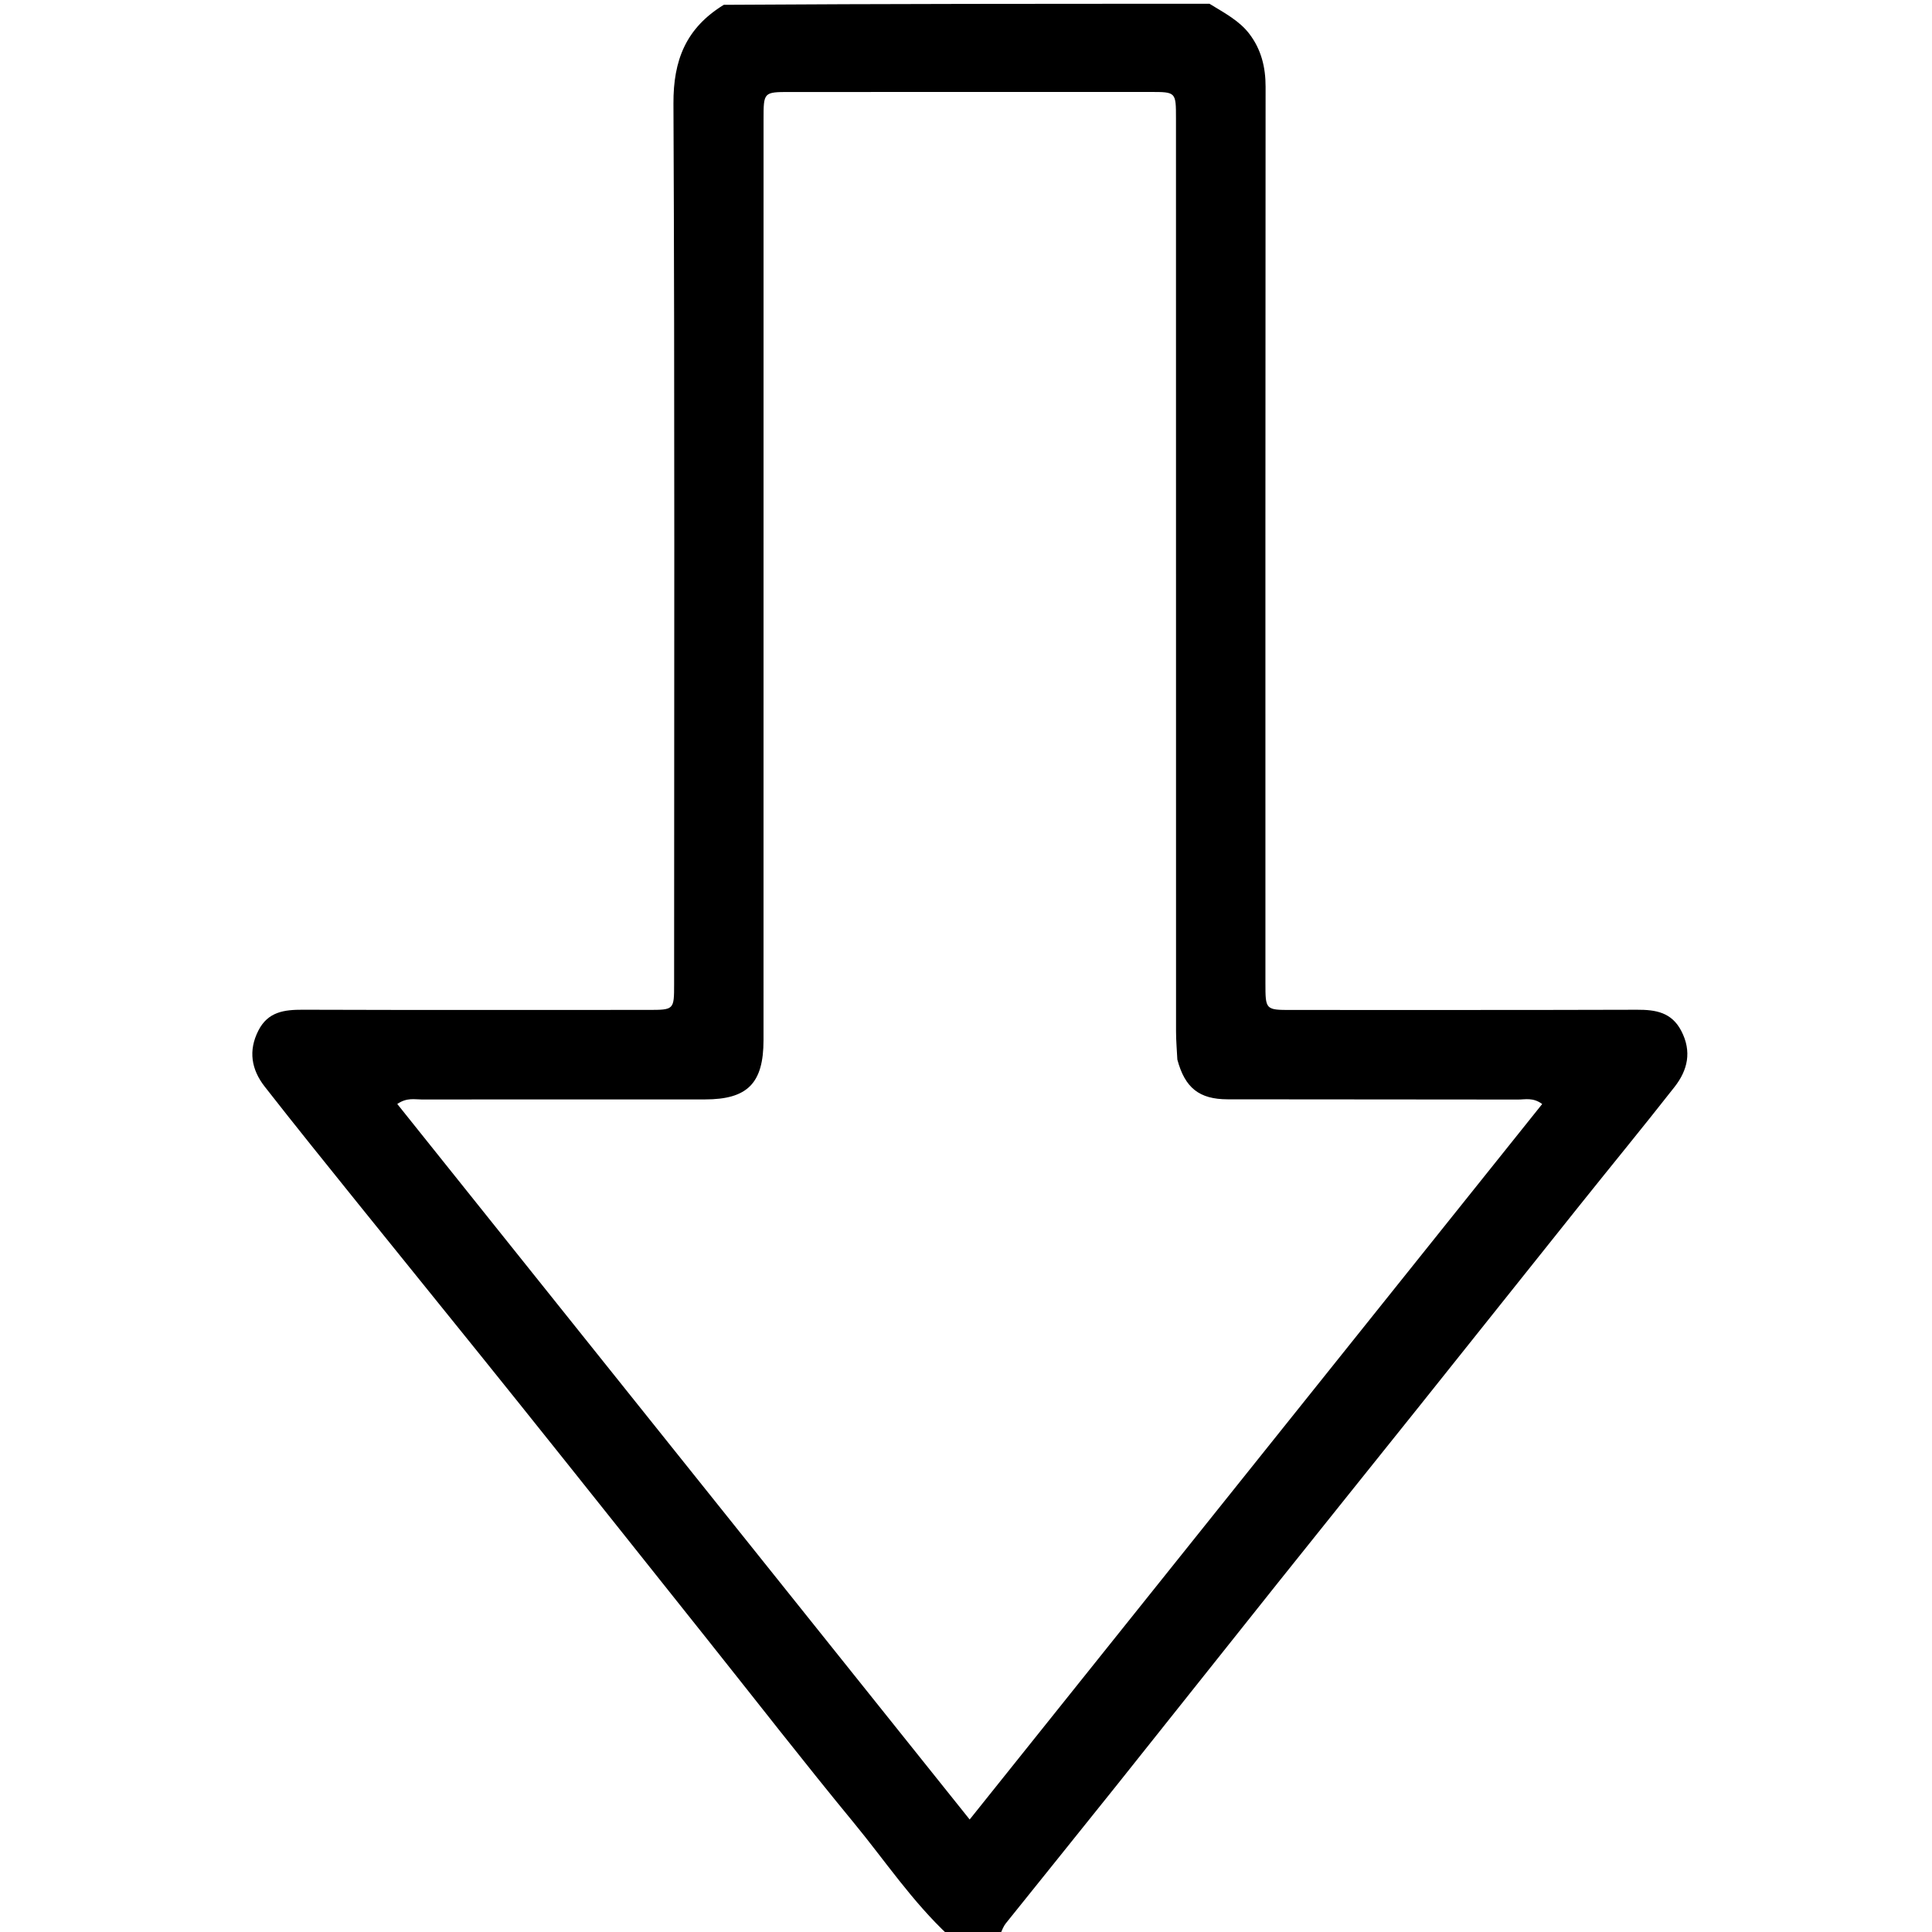 <svg version="1.1" id="Layer_1" xmlns="http://www.w3.org/2000/svg" xmlns:xlink="http://www.w3.org/1999/xlink" x="0px" y="0px"
	 width="100%" viewBox="0 0 512 512" enable-background="new 0 0 512 512" xml:space="preserve">
<path fill="#000000" opacity="1" stroke="none" 
	d="
M320.531,1 
	C324.528,3.462 328.437,5.482 331.102,8.987 
	C334.228,13.098 335.399,17.781 335.394,22.983 
	C335.329,102.147 335.348,181.31 335.35,260.474 
	C335.35,267.644 335.356,267.652 342.331,267.652 
	C372.83,267.65 403.329,267.687 433.827,267.594 
	C438.78,267.579 442.989,268.247 445.568,273.219 
	C448.404,278.687 447.253,283.606 443.774,288.045 
	C435.49,298.616 426.961,308.993 418.574,319.483 
	C404.394,337.217 390.259,354.989 376.081,372.725 
	C363.665,388.259 351.193,403.747 338.788,419.289 
	C324.427,437.282 310.135,455.33 295.77,473.32 
	C286.059,485.481 276.267,497.577 266.54,509.724 
	C265.935,510.48 265.58,511.437 265.055,512.65 
	C260.643,513 256.286,513 251.465,513 
	C241.72,503.91 234.525,493.087 226.312,483.113 
	C213.152,467.133 200.451,450.775 187.55,434.582 
	C170.828,413.595 154.141,392.581 137.362,371.64 
	C123.274,354.056 109.06,336.572 94.933,319.019 
	C86.624,308.697 78.293,298.39 70.138,287.946 
	C66.638,283.463 65.734,278.47 68.481,273.095 
	C71.026,268.115 75.324,267.573 80.274,267.589 
	C110.758,267.692 141.243,267.642 171.727,267.636 
	C178.63,267.635 178.646,267.623 178.647,260.811 
	C178.654,183.017 178.827,105.223 178.471,27.431 
	C178.418,15.932 181.8,7.421 191.813,1.277 
	C234.688,1 277.375,1 320.531,1 
M312.009,280.792 
	C311.889,278.303 311.664,275.815 311.663,273.326 
	C311.645,192.673 311.65,112.019 311.647,31.366 
	C311.646,24.384 311.629,24.371 304.872,24.371 
	C273.044,24.369 241.216,24.37 209.388,24.38 
	C202.354,24.382 202.349,24.398 202.349,31.663 
	C202.347,112.983 202.353,194.303 202.34,275.623 
	C202.338,287.09 198.103,291.355 186.804,291.359 
	C161.808,291.367 136.812,291.339 111.816,291.376 
	C109.896,291.379 107.844,290.811 105.279,292.565 
	C155.757,355.664 206.135,418.639 256.972,482.186 
	C307.97,418.455 358.295,355.564 408.695,292.58 
	C406.278,290.781 404.212,291.396 402.3,291.392 
	C376.638,291.34 350.975,291.379 325.313,291.329 
	C317.845,291.314 314.026,288.339 312.009,280.792 
z"/>
</svg>